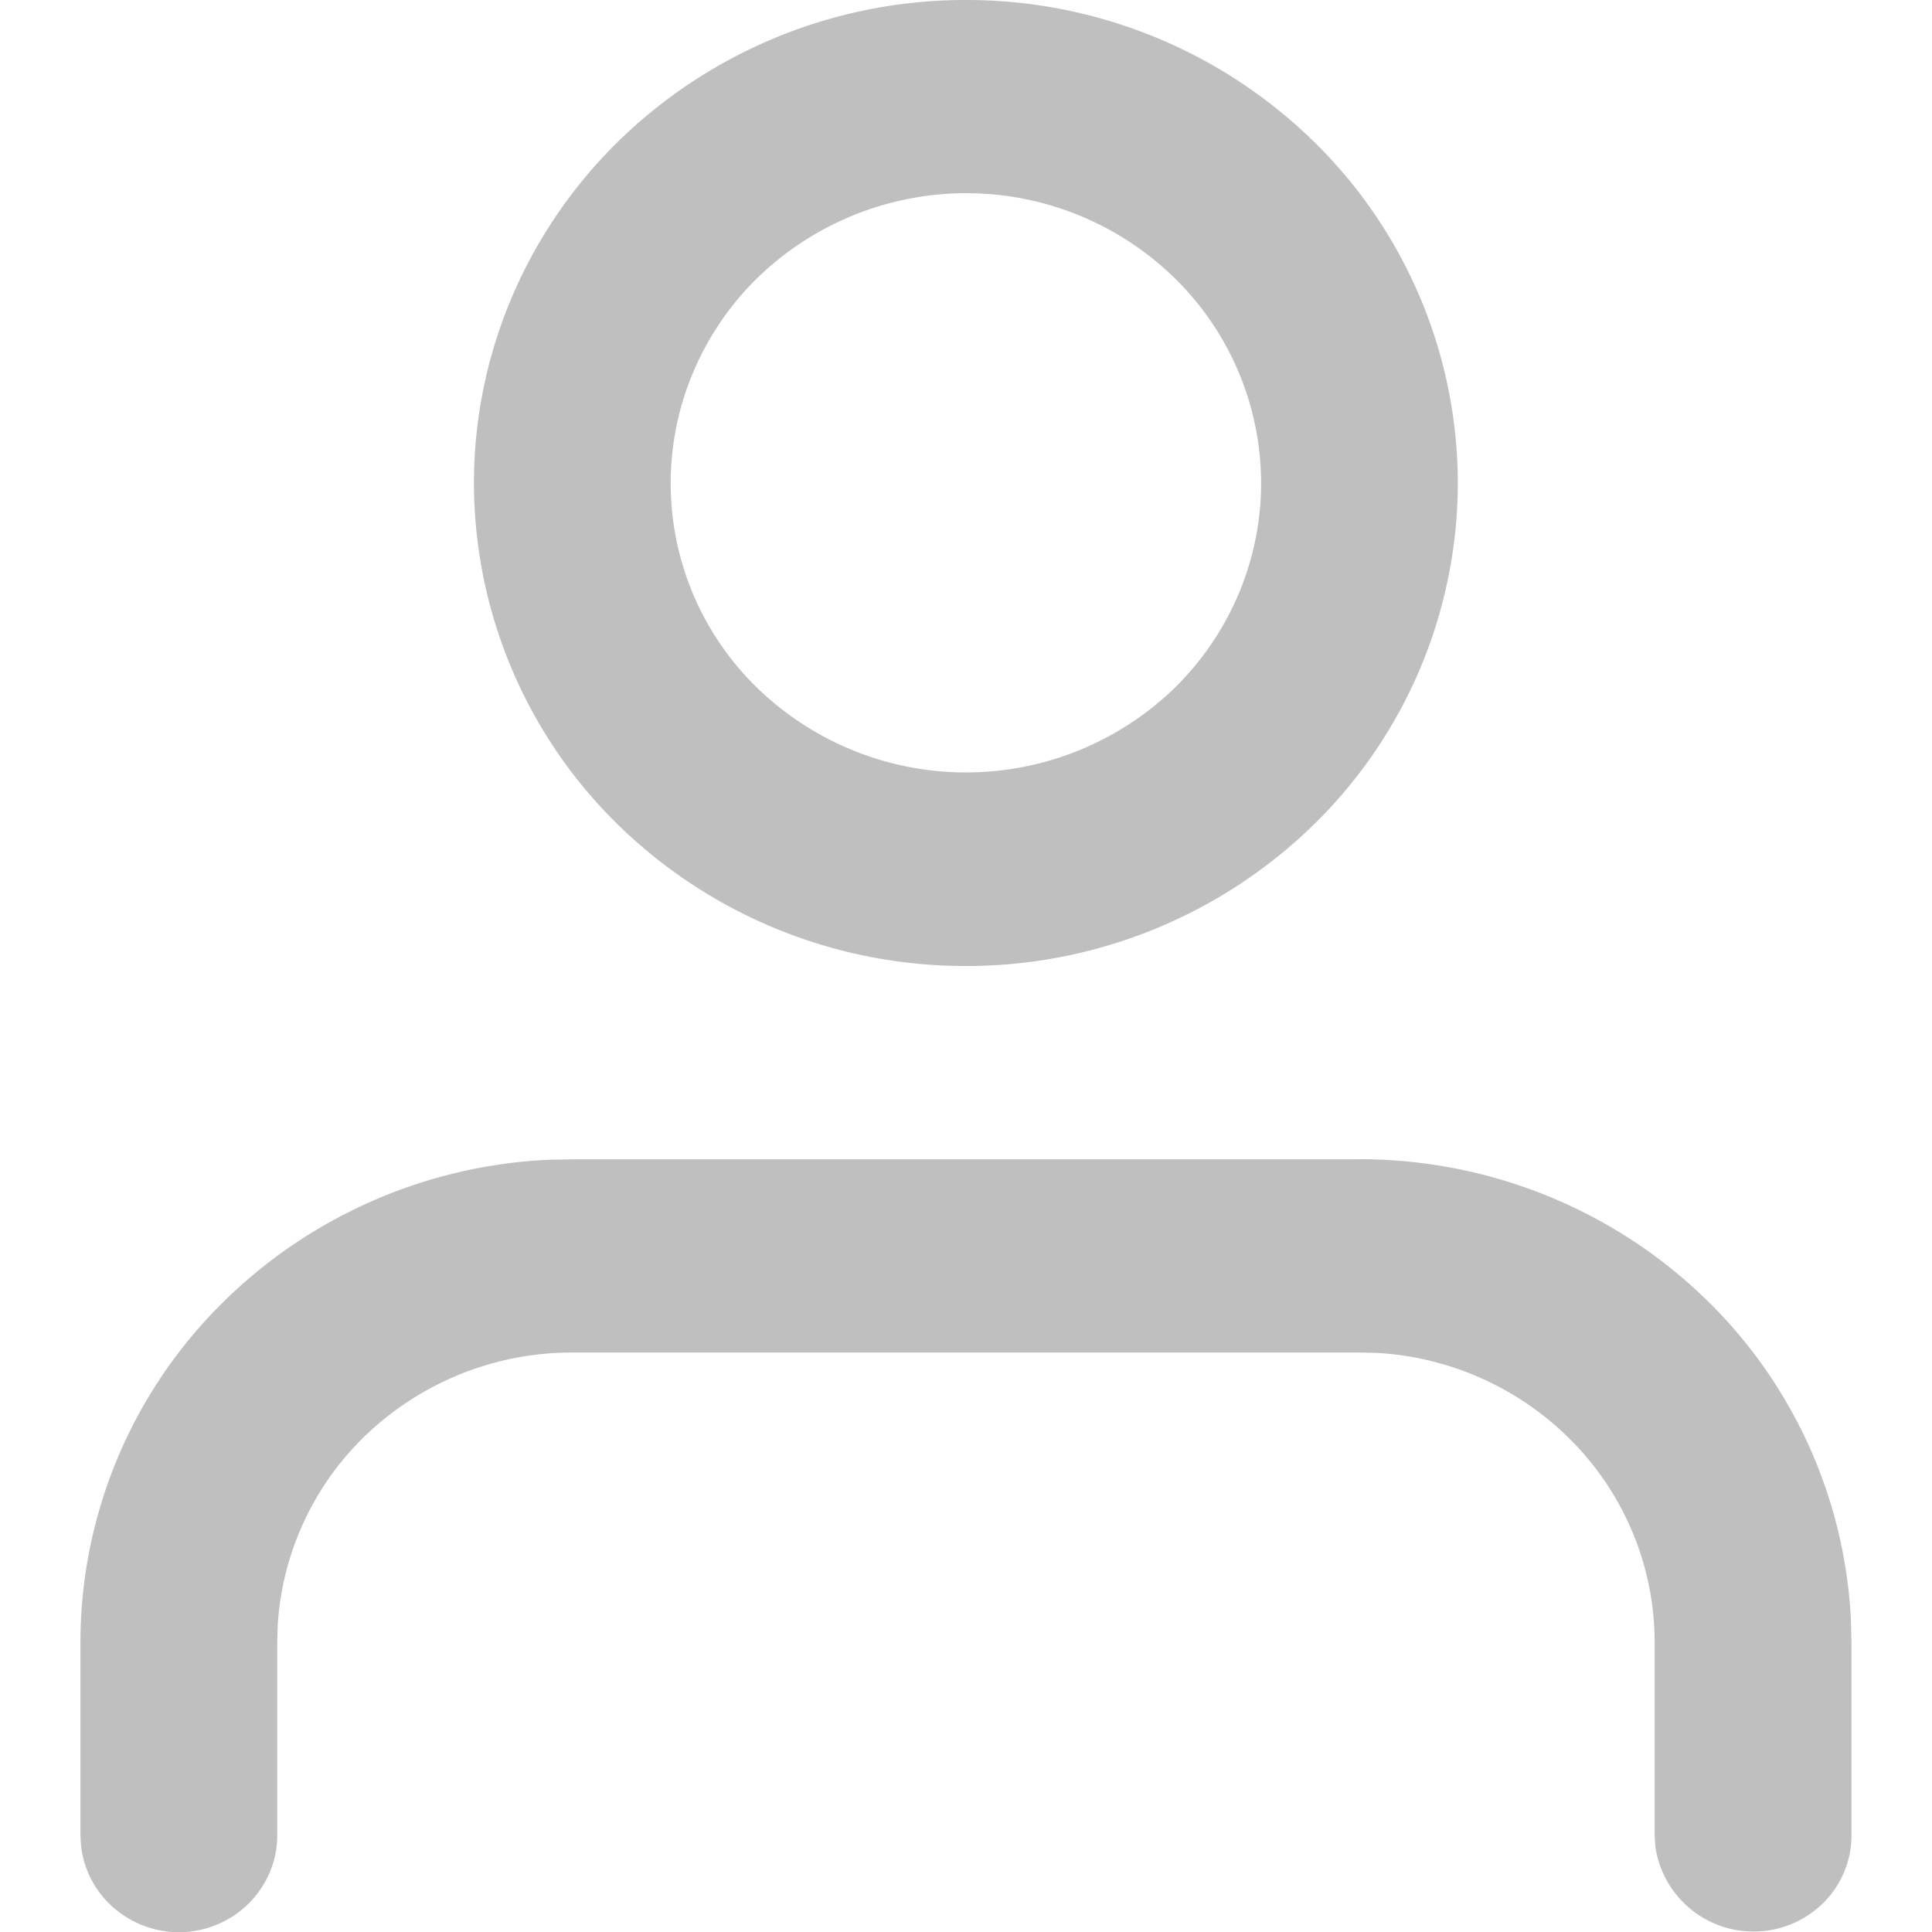 <svg xmlns="http://www.w3.org/2000/svg" fill="none" viewBox="0 0 16 16">
  <g clip-path="url(#a)">
    <path fill="#BFBFBF" fill-rule="evenodd" d="M11.259 9.6c1.05 0 2.059.399 2.817 1.111a3.97 3.97 0 0 1 1.253 2.716l.004.174v1.6c0 .204-.08.4-.223.548a.822.822 0 0 1-1.401-.455l-.006-.093v-1.6c0-.612-.238-1.202-.666-1.647a2.463 2.463 0 0 0-1.635-.75l-.143-.003H4.74a2.47 2.47 0 0 0-1.677.653A2.38 2.38 0 0 0 2.3 13.46l-.004.14v1.6c0 .205-.08.4-.223.55a.821.821 0 0 1-1.115.063.796.796 0 0 1-.286-.519l-.006-.093v-1.6a3.96 3.96 0 0 1 1.132-2.767 4.107 4.107 0 0 1 2.765-1.23l.177-.003h6.519ZM7.999 0a4.11 4.11 0 0 1 2.881 1.172A3.964 3.964 0 0 1 12.073 4a3.964 3.964 0 0 1-1.193 2.829A4.113 4.113 0 0 1 8 8a4.113 4.113 0 0 1-2.882-1.17A3.964 3.964 0 0 1 3.925 4c0-1.06.43-2.078 1.194-2.828A4.113 4.113 0 0 1 7.999 0Zm0 1.6a2.484 2.484 0 0 0-1.728.703 2.398 2.398 0 0 0-.53.779 2.362 2.362 0 0 0 .53 2.615 2.484 2.484 0 0 0 3.457 0c.458-.45.716-1.06.716-1.697a2.38 2.38 0 0 0-.716-1.697A2.468 2.468 0 0 0 7.999 1.6Z" clip-rule="evenodd"/>
  </g>
  <defs>
    <clipPath id="a">
      <path fill="#fff" d="M0 0h16v16H0z"/>
    </clipPath>
  </defs>
</svg>
